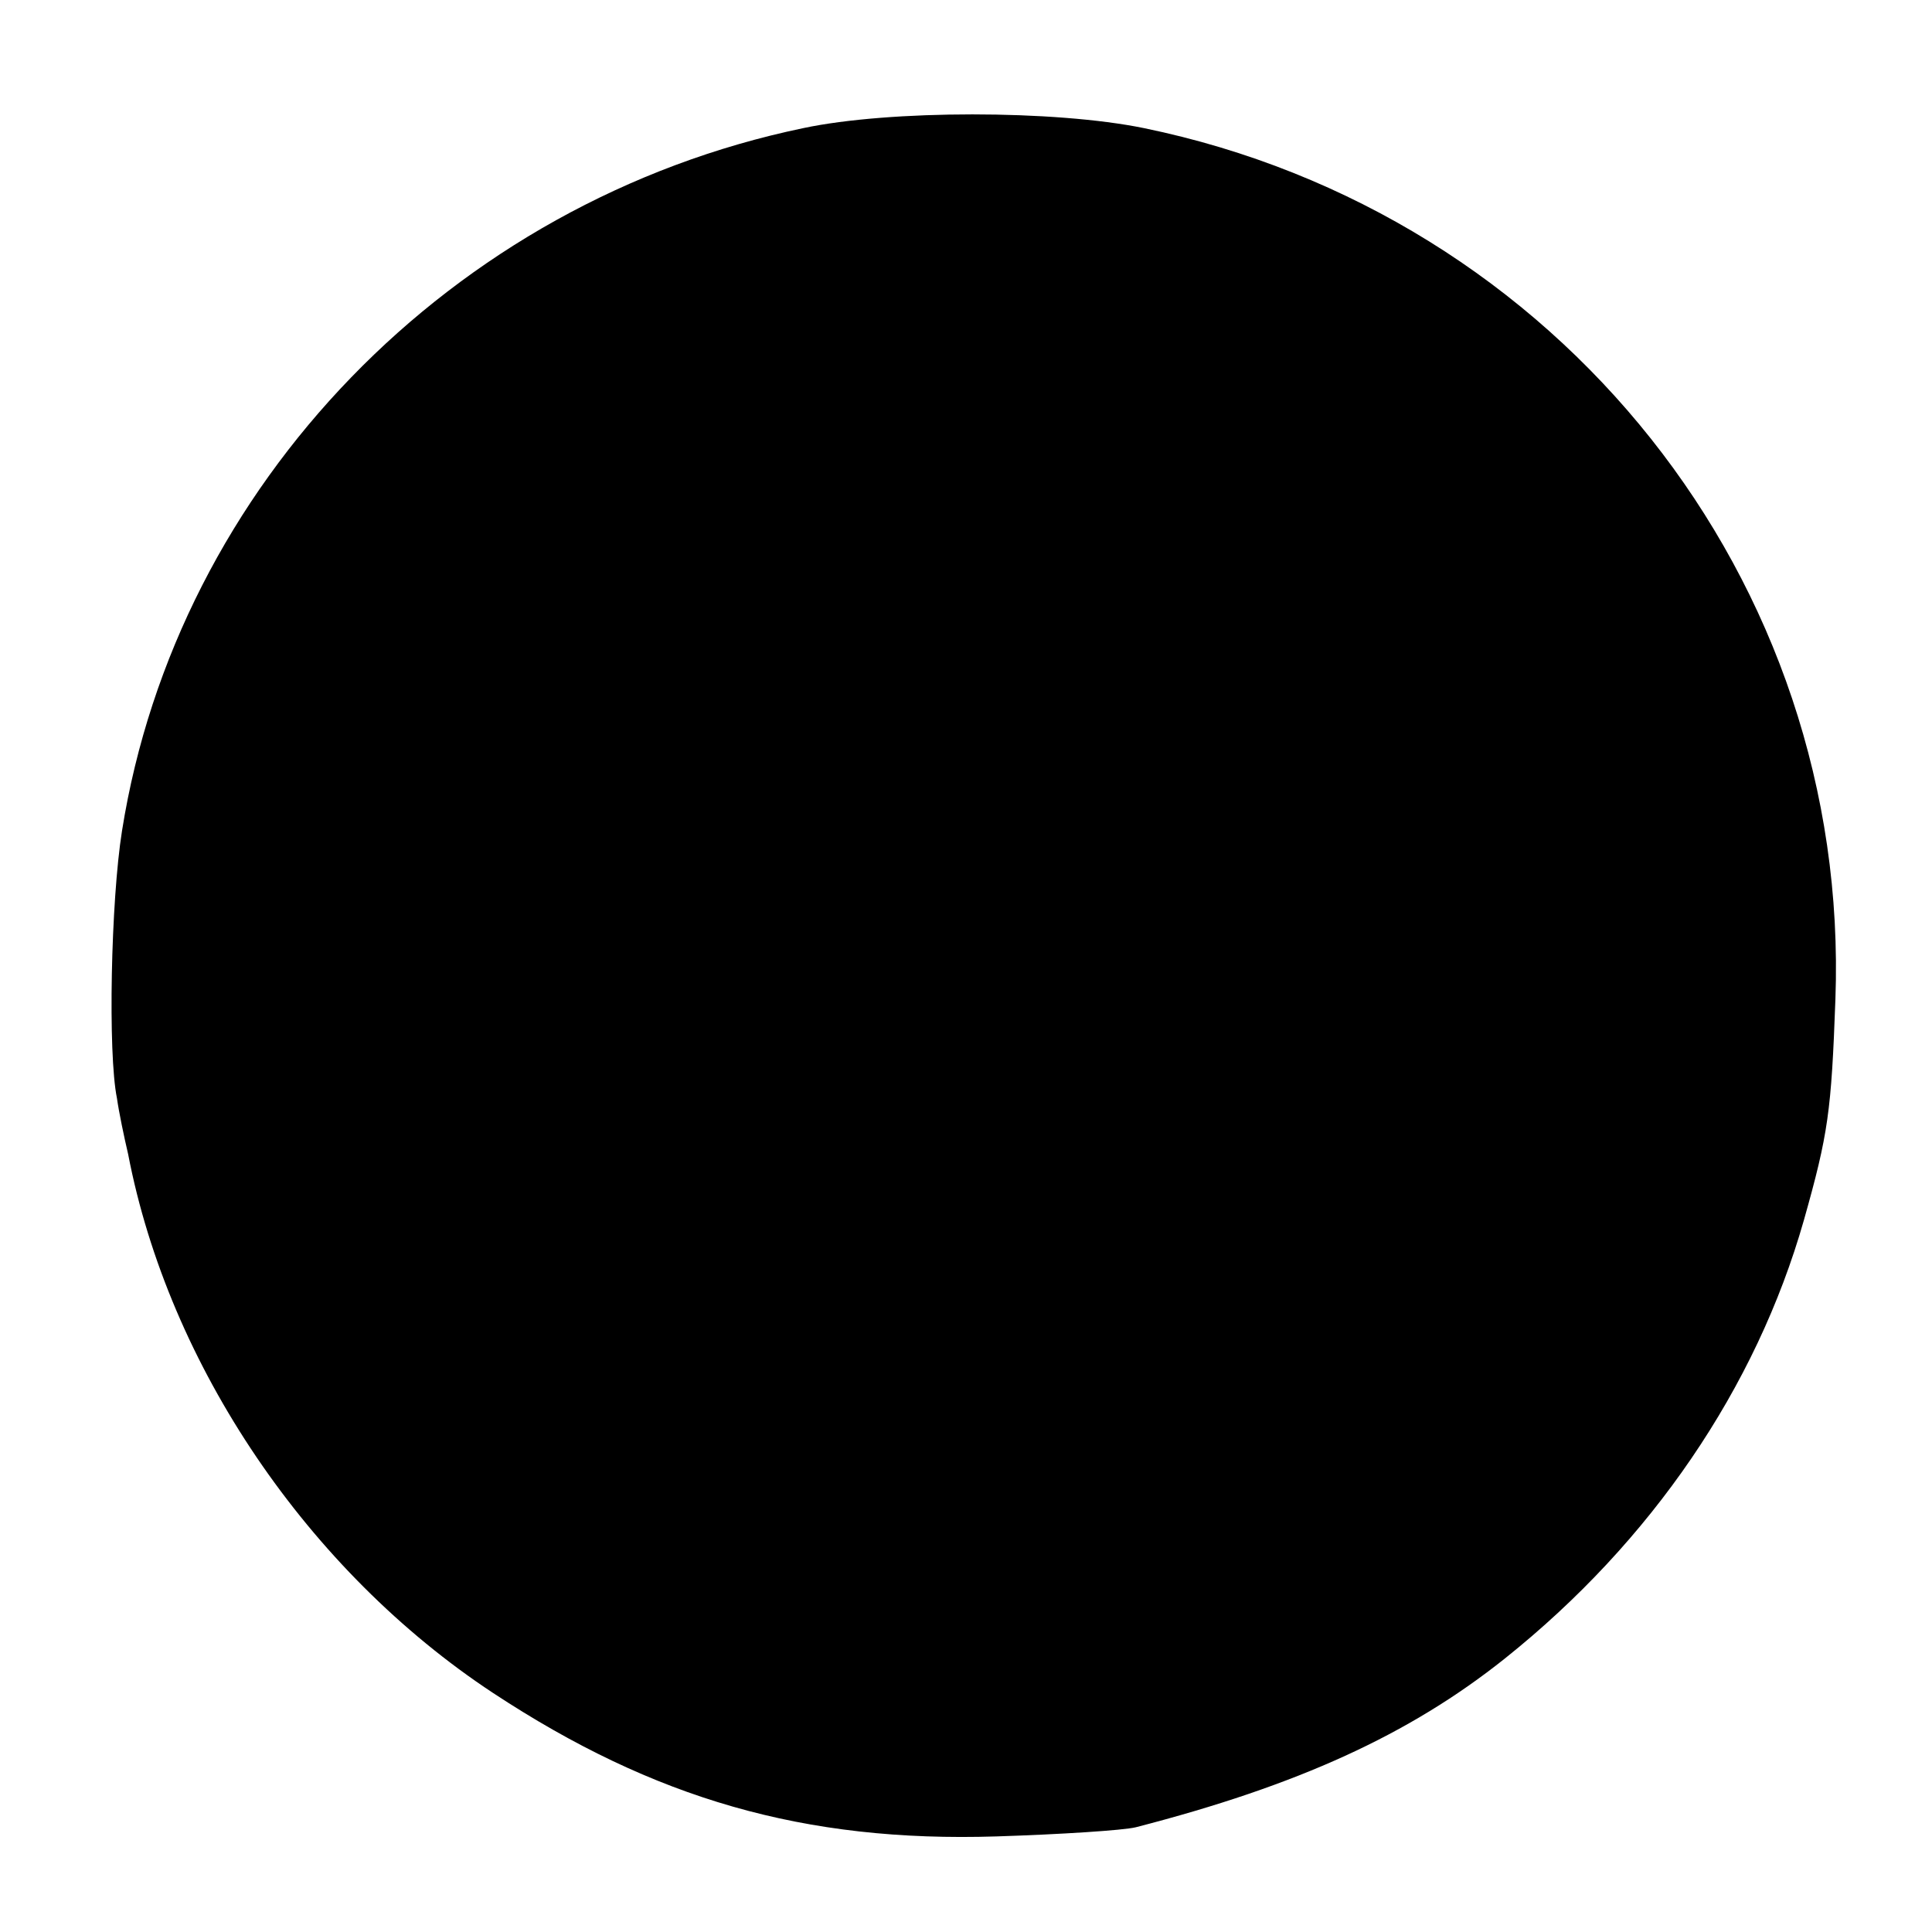 <?xml version="1.0" standalone="no"?>
<!DOCTYPE svg PUBLIC "-//W3C//DTD SVG 20010904//EN"
 "http://www.w3.org/TR/2001/REC-SVG-20010904/DTD/svg10.dtd">
<svg version="1.0" xmlns="http://www.w3.org/2000/svg"
 width="190pt" height="190pt" viewBox="0 0 190 190"
 preserveAspectRatio="xMidYMid meet">
<g transform="translate(0,190) scale(0.1,-0.1)"
fill="#000000" stroke="none">
<path d="M790 1774 c-346 -72 -616 -351 -670 -691 -11 -69 -14 -219 -5 -263 2
-14 7 -38 11 -55 40 -208 177 -410 359 -530 158 -104 306 -147 495 -141 63 2
125 6 137 9 159 41 269 91 363 166 144 115 247 266 294 431 24 85 27 107 31
217 15 412 -272 773 -680 857 -88 18 -250 18 -335 0z"/>
</g>
</svg>
